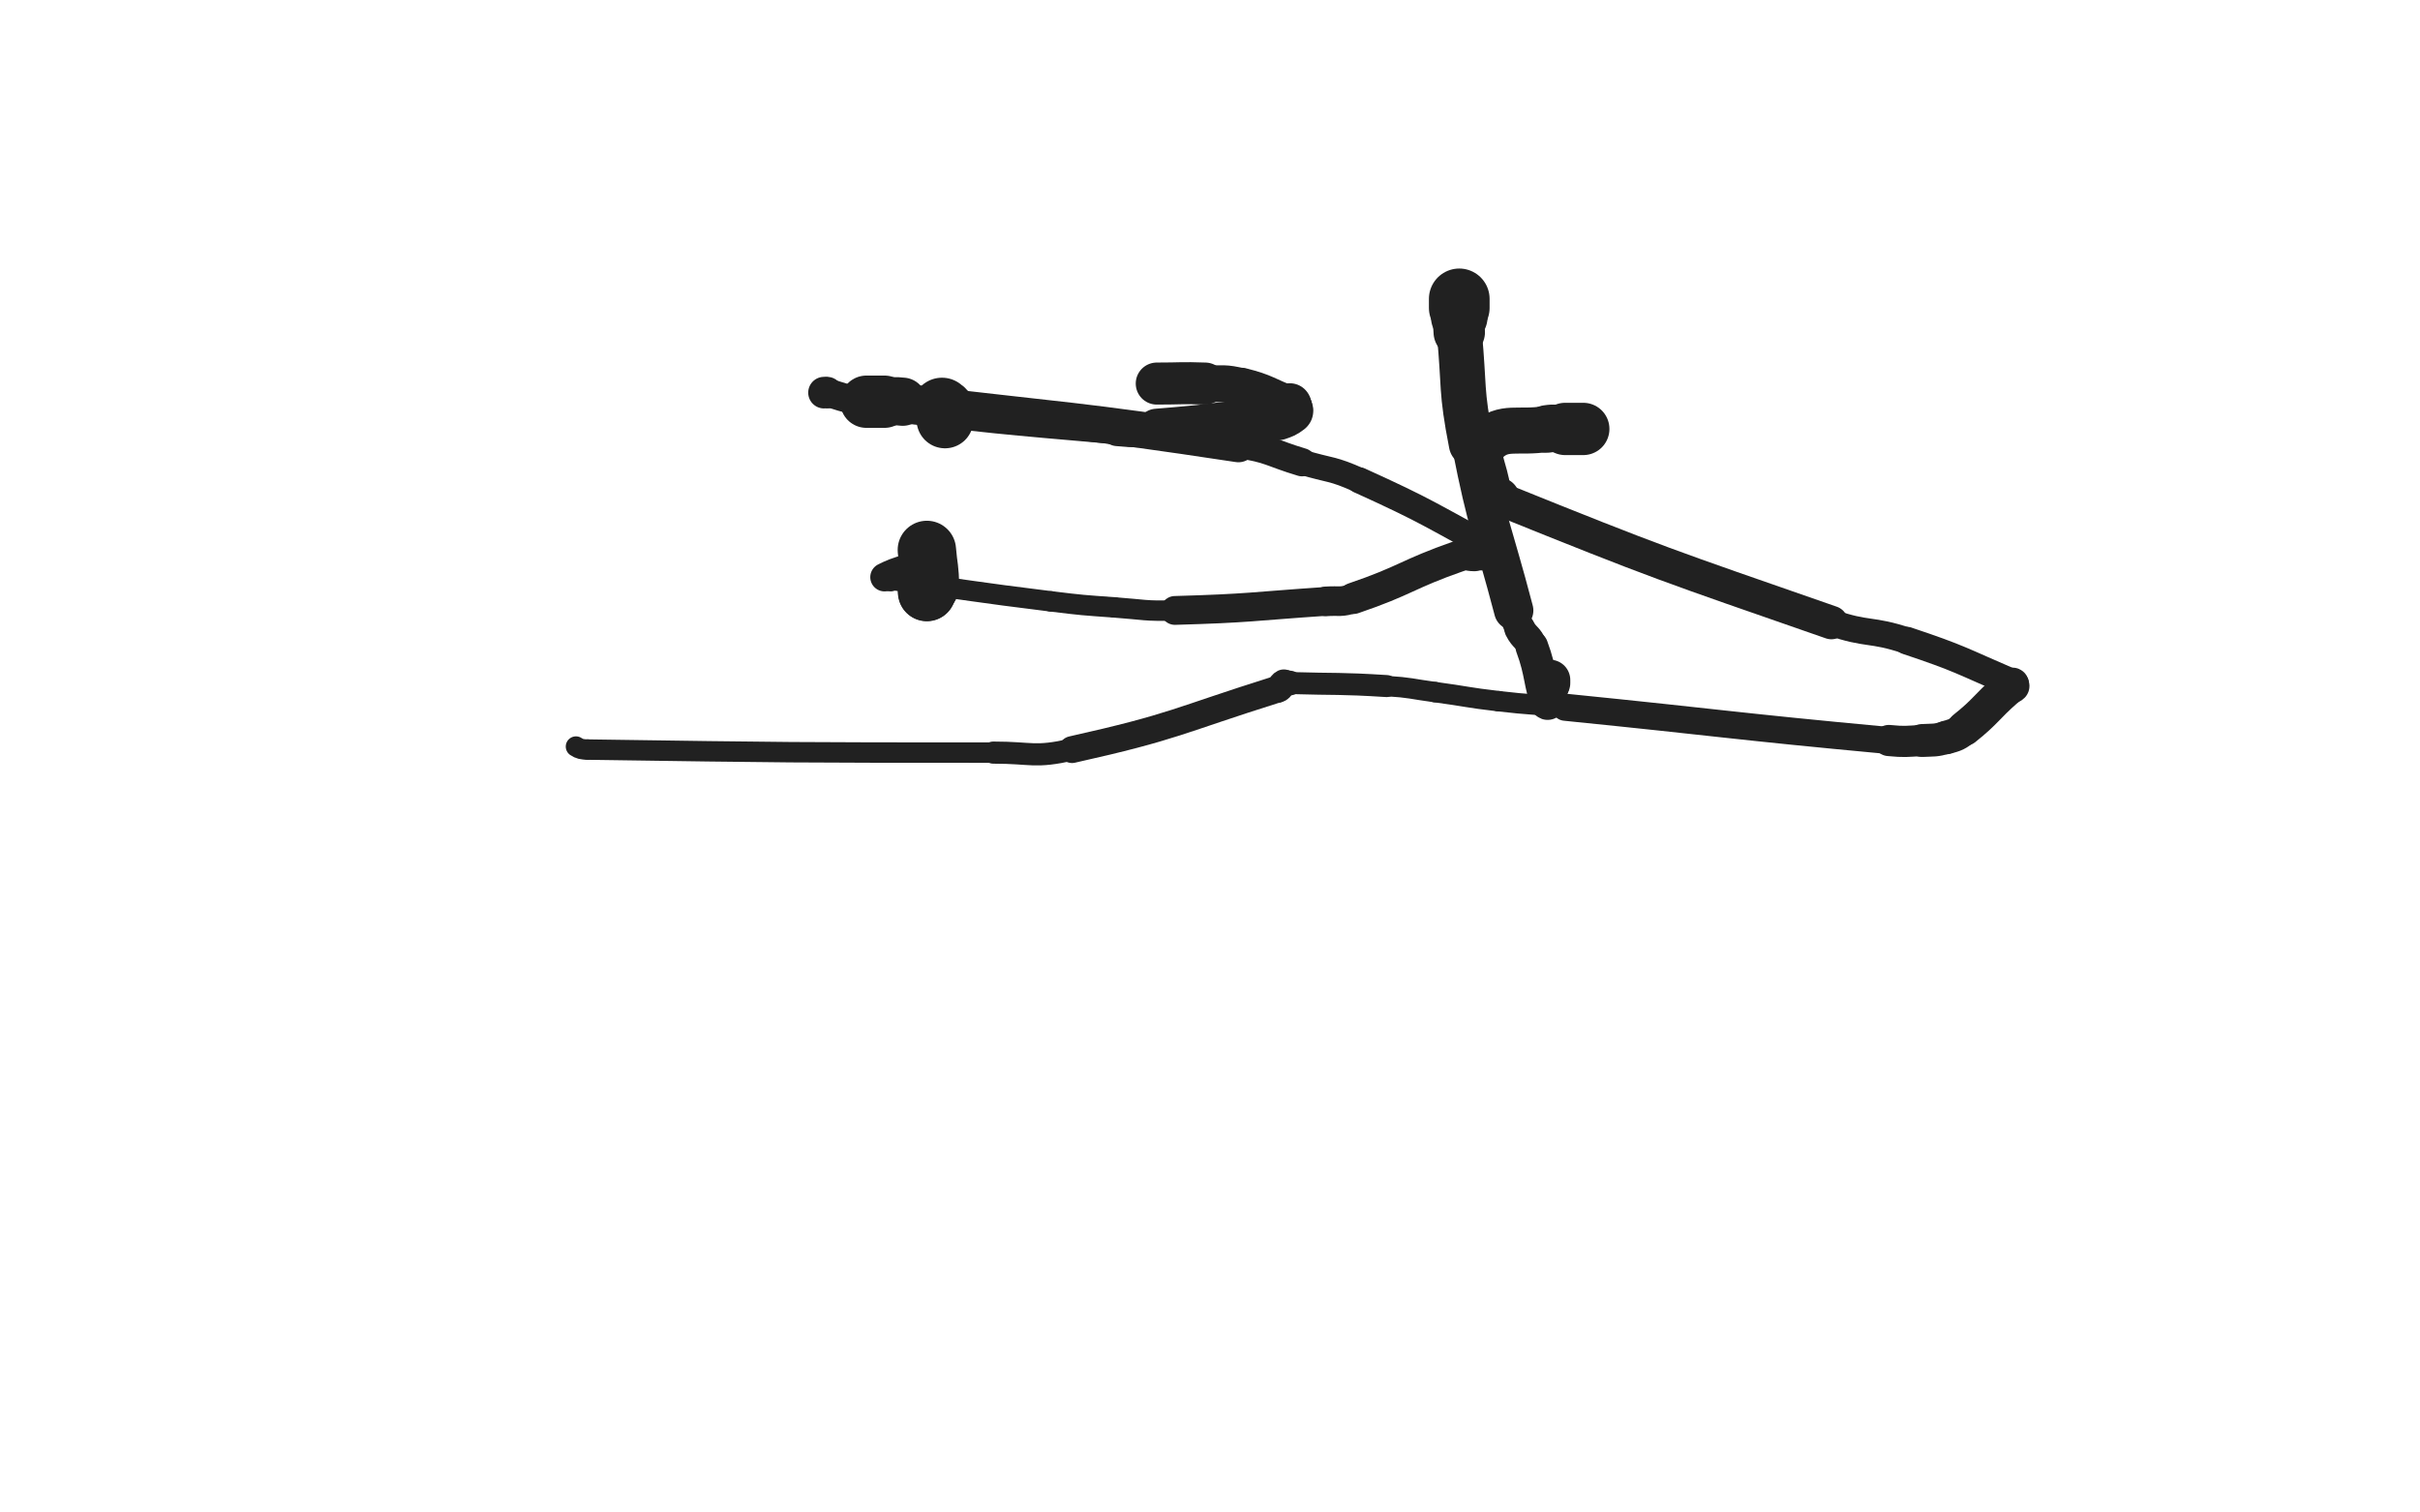 <svg xmlns="http://www.w3.org/2000/svg" xmlns:xlink="http://www.w3.org/1999/xlink" viewBox="0 0 800 500"><path d="M 311.400,134.800 C 311.900,135.300 312.193,135.179 312.400,135.800" stroke-width="19.875" stroke="rgb(33,33,33)" fill="none" stroke-linecap="round"></path><path d="M 312.400,135.800 C 312.693,136.679 312.400,136.800 312.400,137.800" stroke-width="19.013" stroke="rgb(33,33,33)" fill="none" stroke-linecap="round"></path><path d="M 312.400,137.800 C 312.400,138.300 312.486,138.308 312.400,138.800" stroke-width="18.801" stroke="rgb(33,33,33)" fill="none" stroke-linecap="round"></path><path d="M 306.400,181.800 C 306.900,187.800 307.400,187.983 307.400,193.800" stroke-width="19.301" stroke="rgb(33,33,33)" fill="none" stroke-linecap="round"></path><path d="M 307.400,193.800 C 307.400,194.483 306.693,194.214 306.400,194.800" stroke-width="18.755" stroke="rgb(33,33,33)" fill="none" stroke-linecap="round"></path><path d="M 306.400,194.800 C 306.193,195.214 306.400,195.800 306.400,195.800" stroke-width="18.953" stroke="rgb(33,33,33)" fill="none" stroke-linecap="round"></path><path d="M 306.400,195.800 C 306.400,195.800 306.400,195.300 306.400,194.800" stroke-width="19.165" stroke="rgb(33,33,33)" fill="none" stroke-linecap="round"></path><path d="M 382.400,126.800 C 390.400,126.800 390.412,126.515 398.400,126.800" stroke-width="13.897" stroke="rgb(33,33,33)" fill="none" stroke-linecap="round"></path><path d="M 398.400,126.800 C 404.412,127.015 404.613,126.353 410.400,127.800" stroke-width="12.149" stroke="rgb(33,33,33)" fill="none" stroke-linecap="round"></path><path d="M 410.400,127.800 C 418.613,129.853 418.400,130.800 426.400,133.800" stroke-width="12.456" stroke="rgb(33,33,33)" fill="none" stroke-linecap="round"></path><path d="M 426.400,133.800 C 426.400,133.800 426.400,133.800 426.400,133.800" stroke-width="13.494" stroke="rgb(33,33,33)" fill="none" stroke-linecap="round"></path><path d="M 426.400,133.800 C 426.400,134.300 426.400,134.300 426.400,134.800" stroke-width="14.206" stroke="rgb(33,33,33)" fill="none" stroke-linecap="round"></path><path d="M 426.400,134.800 C 426.400,135.300 426.765,135.526 426.400,135.800" stroke-width="14.885" stroke="rgb(33,33,33)" fill="none" stroke-linecap="round"></path><path d="M 426.400,135.800 C 424.765,137.026 424.473,137.109 422.400,137.800" stroke-width="15.479" stroke="rgb(33,33,33)" fill="none" stroke-linecap="round"></path><path d="M 422.400,137.800 C 421.473,138.109 421.395,137.701 420.400,137.800" stroke-width="13.999" stroke="rgb(33,33,33)" fill="none" stroke-linecap="round"></path><path d="M 420.400,137.800 C 401.395,139.701 401.427,140.308 382.400,141.800" stroke-width="13.382" stroke="rgb(33,33,33)" fill="none" stroke-linecap="round"></path><path d="M 382.400,141.800 C 375.927,142.308 375.872,142.357 369.400,141.800" stroke-width="11.364" stroke="rgb(33,33,33)" fill="none" stroke-linecap="round"></path><path d="M 369.400,141.800 C 329.372,138.357 329.322,138.286 289.400,133.800" stroke-width="10.171" stroke="rgb(33,33,33)" fill="none" stroke-linecap="round"></path><path d="M 289.400,133.800 C 284.822,133.286 284.870,132.918 280.400,131.800" stroke-width="8.411" stroke="rgb(33,33,33)" fill="none" stroke-linecap="round"></path><path d="M 280.400,131.800 C 276.870,130.918 276.917,130.679 273.400,129.800" stroke-width="9.394" stroke="rgb(33,33,33)" fill="none" stroke-linecap="round"></path><path d="M 273.400,129.800 C 272.917,129.679 272.900,129.800 272.400,129.800" stroke-width="10.450" stroke="rgb(33,33,33)" fill="none" stroke-linecap="round"></path><path d="M 286.400,132.800 C 289.400,132.800 289.400,132.800 292.400,132.800" stroke-width="17.287" stroke="rgb(33,33,33)" fill="none" stroke-linecap="round"></path><path d="M 292.400,132.800 C 295.400,132.800 295.422,132.444 298.400,132.800" stroke-width="15.939" stroke="rgb(33,33,33)" fill="none" stroke-linecap="round"></path><path d="M 298.400,132.800 C 353.922,139.444 354.180,138.433 409.400,146.800" stroke-width="12.035" stroke="rgb(33,33,33)" fill="none" stroke-linecap="round"></path><path d="M 409.400,146.800 C 420.180,148.433 419.941,149.662 430.400,152.800" stroke-width="9.332" stroke="rgb(33,33,33)" fill="none" stroke-linecap="round"></path><path d="M 430.400,152.800 C 439.941,155.662 440.351,154.700 449.400,158.800" stroke-width="8.319" stroke="rgb(33,33,33)" fill="none" stroke-linecap="round"></path><path d="M 449.400,158.800 C 472.351,169.200 472.337,170.033 494.400,181.800" stroke-width="8.634" stroke="rgb(33,33,33)" fill="none" stroke-linecap="round"></path><path d="M 494.400,181.800 C 494.837,182.033 494.607,182.386 494.400,182.800" stroke-width="9.636" stroke="rgb(33,33,33)" fill="none" stroke-linecap="round"></path><path d="M 494.400,182.800 C 494.107,183.386 494.041,183.640 493.400,183.800" stroke-width="10.728" stroke="rgb(33,33,33)" fill="none" stroke-linecap="round"></path><path d="M 493.400,183.800 C 492.041,184.140 491.900,183.800 490.400,183.800" stroke-width="8.766" stroke="rgb(33,33,33)" fill="none" stroke-linecap="round"></path><path d="M 490.400,183.800 C 488.900,183.800 488.900,183.800 487.400,183.800" stroke-width="9.538" stroke="rgb(33,33,33)" fill="none" stroke-linecap="round"></path><path d="M 487.400,183.800 C 484.900,183.800 484.742,182.980 482.400,183.800" stroke-width="10.077" stroke="rgb(33,33,33)" fill="none" stroke-linecap="round"></path><path d="M 482.400,183.800 C 464.742,189.980 465.139,191.753 447.400,197.800" stroke-width="10.340" stroke="rgb(33,33,33)" fill="none" stroke-linecap="round"></path><path d="M 447.400,197.800 C 443.139,199.253 442.917,198.494 438.400,198.800" stroke-width="9.789" stroke="rgb(33,33,33)" fill="none" stroke-linecap="round"></path><path d="M 438.400,198.800 C 413.417,200.494 413.404,201.086 388.400,201.800" stroke-width="9.527" stroke="rgb(33,33,33)" fill="none" stroke-linecap="round"></path><path d="M 388.400,201.800 C 378.404,202.086 378.383,201.530 368.400,200.800" stroke-width="6.750" stroke="rgb(33,33,33)" fill="none" stroke-linecap="round"></path><path d="M 368.400,200.800 C 357.883,200.030 357.867,200.090 347.400,198.800" stroke-width="6.750" stroke="rgb(33,33,33)" fill="none" stroke-linecap="round"></path><path d="M 347.400,198.800 C 321.367,195.590 321.404,195.235 295.400,191.800" stroke-width="6.750" stroke="rgb(33,33,33)" fill="none" stroke-linecap="round"></path><path d="M 295.400,191.800 C 294.904,191.735 294.650,192.050 294.400,191.800" stroke-width="6.750" stroke="rgb(33,33,33)" fill="none" stroke-linecap="round"></path><path d="M 294.400,191.800 C 294.150,191.550 294.733,190.967 294.400,190.800" stroke-width="7.400" stroke="rgb(33,33,33)" fill="none" stroke-linecap="round"></path><path d="M 294.400,190.800 C 293.733,190.467 291.831,191.085 292.400,190.800" stroke-width="8.449" stroke="rgb(33,33,33)" fill="none" stroke-linecap="round"></path><path d="M 292.400,190.800 C 294.831,189.585 296.311,188.968 300.400,187.800" stroke-width="9.415" stroke="rgb(33,33,33)" fill="none" stroke-linecap="round"></path><path d="M 300.400,187.800 C 303.311,186.968 303.487,187.661 306.400,186.800" stroke-width="8.705" stroke="rgb(33,33,33)" fill="none" stroke-linecap="round"></path><path d="M 482.400,98.800 C 482.400,100.300 482.400,100.300 482.400,101.800" stroke-width="20.059" stroke="rgb(33,33,33)" fill="none" stroke-linecap="round"></path><path d="M 482.400,101.800 C 482.400,103.300 482.400,103.300 482.400,104.800" stroke-width="18.705" stroke="rgb(33,33,33)" fill="none" stroke-linecap="round"></path><path d="M 482.400,104.800 C 482.400,107.300 482.163,107.313 482.400,109.800" stroke-width="17.001" stroke="rgb(33,33,33)" fill="none" stroke-linecap="round"></path><path d="M 482.400,109.800 C 484.163,128.313 482.836,128.582 486.400,146.800" stroke-width="14.894" stroke="rgb(33,33,33)" fill="none" stroke-linecap="round"></path><path d="M 486.400,146.800 C 491.836,174.582 493.202,174.358 500.400,201.800" stroke-width="12.998" stroke="rgb(33,33,33)" fill="none" stroke-linecap="round"></path><path d="M 500.400,201.800 C 501.202,204.858 500.998,204.996 502.400,207.800" stroke-width="9.741" stroke="rgb(33,33,33)" fill="none" stroke-linecap="round"></path><path d="M 502.400,207.800 C 503.998,210.996 505.147,210.458 506.400,213.800" stroke-width="10.211" stroke="rgb(33,33,33)" fill="none" stroke-linecap="round"></path><path d="M 506.400,213.800 C 509.647,222.458 509.043,226.694 511.400,231.800" stroke-width="10.831" stroke="rgb(33,33,33)" fill="none" stroke-linecap="round"></path><path d="M 511.400,231.800 C 512.043,233.194 511.982,229.308 512.400,226.800" stroke-width="11.797" stroke="rgb(33,33,33)" fill="none" stroke-linecap="round"></path><path d="M 512.400,226.800 C 512.482,226.308 512.400,226.300 512.400,225.800" stroke-width="12.605" stroke="rgb(33,33,33)" fill="none" stroke-linecap="round"></path><path d="M 512.400,225.800 C 512.400,225.300 512.400,225.300 512.400,224.800" stroke-width="13.409" stroke="rgb(33,33,33)" fill="none" stroke-linecap="round"></path><path d="M 523.400,141.800 C 520.400,141.800 520.400,141.800 517.400,141.800" stroke-width="17.287" stroke="rgb(33,33,33)" fill="none" stroke-linecap="round"></path><path d="M 517.400,141.800 C 514.400,141.800 514.355,141.345 511.400,141.800" stroke-width="15.733" stroke="rgb(33,33,33)" fill="none" stroke-linecap="round"></path><path d="M 511.400,141.800 C 501.355,143.345 497.330,140.463 491.400,145.800" stroke-width="15.206" stroke="rgb(33,33,33)" fill="none" stroke-linecap="round"></path><path d="M 491.400,145.800 C 487.330,149.463 490.028,153.281 491.400,159.800" stroke-width="15.184" stroke="rgb(33,33,33)" fill="none" stroke-linecap="round"></path><path d="M 491.400,159.800 C 492.028,162.781 492.452,163.610 495.400,164.800" stroke-width="13.967" stroke="rgb(33,33,33)" fill="none" stroke-linecap="round"></path><path d="M 495.400,164.800 C 549.452,186.610 550.027,186.522 605.400,205.800" stroke-width="11.069" stroke="rgb(33,33,33)" fill="none" stroke-linecap="round"></path><path d="M 605.400,205.800 C 617.527,210.022 618.236,207.745 630.400,211.800" stroke-width="8.780" stroke="rgb(33,33,33)" fill="none" stroke-linecap="round"></path><path d="M 630.400,211.800 C 648.236,217.745 648.352,218.494 665.400,225.800" stroke-width="9.152" stroke="rgb(33,33,33)" fill="none" stroke-linecap="round"></path><path d="M 665.400,225.800 C 665.852,225.994 665.709,226.491 665.400,226.800" stroke-width="10.164" stroke="rgb(33,33,33)" fill="none" stroke-linecap="round"></path><path d="M 665.400,226.800 C 664.709,227.491 664.238,227.067 663.400,227.800" stroke-width="10.984" stroke="rgb(33,33,33)" fill="none" stroke-linecap="round"></path><path d="M 663.400,227.800 C 656.238,234.067 656.801,234.879 649.400,240.800" stroke-width="11.553" stroke="rgb(33,33,33)" fill="none" stroke-linecap="round"></path><path d="M 649.400,240.800 C 646.801,242.879 646.579,242.892 643.400,243.800" stroke-width="11.091" stroke="rgb(33,33,33)" fill="none" stroke-linecap="round"></path><path d="M 643.400,243.800 C 639.579,244.892 639.418,244.589 635.400,244.800" stroke-width="10.874" stroke="rgb(33,33,33)" fill="none" stroke-linecap="round"></path><path d="M 635.400,244.800 C 629.918,245.089 629.874,245.310 624.400,244.800" stroke-width="10.306" stroke="rgb(33,33,33)" fill="none" stroke-linecap="round"></path><path d="M 624.400,244.800 C 570.874,239.810 570.910,239.193 517.400,233.800" stroke-width="8.957" stroke="rgb(33,33,33)" fill="none" stroke-linecap="round"></path><path d="M 517.400,233.800 C 506.410,232.693 506.368,233.075 495.400,231.800" stroke-width="6.750" stroke="rgb(33,33,33)" fill="none" stroke-linecap="round"></path><path d="M 495.400,231.800 C 484.868,230.575 484.911,230.220 474.400,228.800" stroke-width="6.750" stroke="rgb(33,33,33)" fill="none" stroke-linecap="round"></path><path d="M 474.400,228.800 C 466.411,227.720 466.439,227.302 458.400,226.800" stroke-width="6.750" stroke="rgb(33,33,33)" fill="none" stroke-linecap="round"></path><path d="M 458.400,226.800 C 442.439,225.802 442.400,226.271 426.400,225.800" stroke-width="7.279" stroke="rgb(33,33,33)" fill="none" stroke-linecap="round"></path><path d="M 426.400,225.800 C 425.400,225.771 425.228,225.386 424.400,225.800" stroke-width="8.180" stroke="rgb(33,33,33)" fill="none" stroke-linecap="round"></path><path d="M 424.400,225.800 C 423.228,226.386 423.743,227.378 422.400,227.800" stroke-width="8.996" stroke="rgb(33,33,33)" fill="none" stroke-linecap="round"></path><path d="M 422.400,227.800 C 388.743,238.378 388.780,240.119 354.400,247.800" stroke-width="8.886" stroke="rgb(33,33,33)" fill="none" stroke-linecap="round"></path><path d="M 354.400,247.800 C 341.780,250.619 341.408,248.800 328.400,248.800" stroke-width="7.320" stroke="rgb(33,33,33)" fill="none" stroke-linecap="round"></path><path d="M 328.400,248.800 C 261.408,248.800 261.340,248.770 194.400,247.800" stroke-width="6.750" stroke="rgb(33,33,33)" fill="none" stroke-linecap="round"></path><path d="M 194.400,247.800 C 192.340,247.770 191.517,247.545 190.400,246.800" stroke-width="6.750" stroke="rgb(33,33,33)" fill="none" stroke-linecap="round"></path></svg>